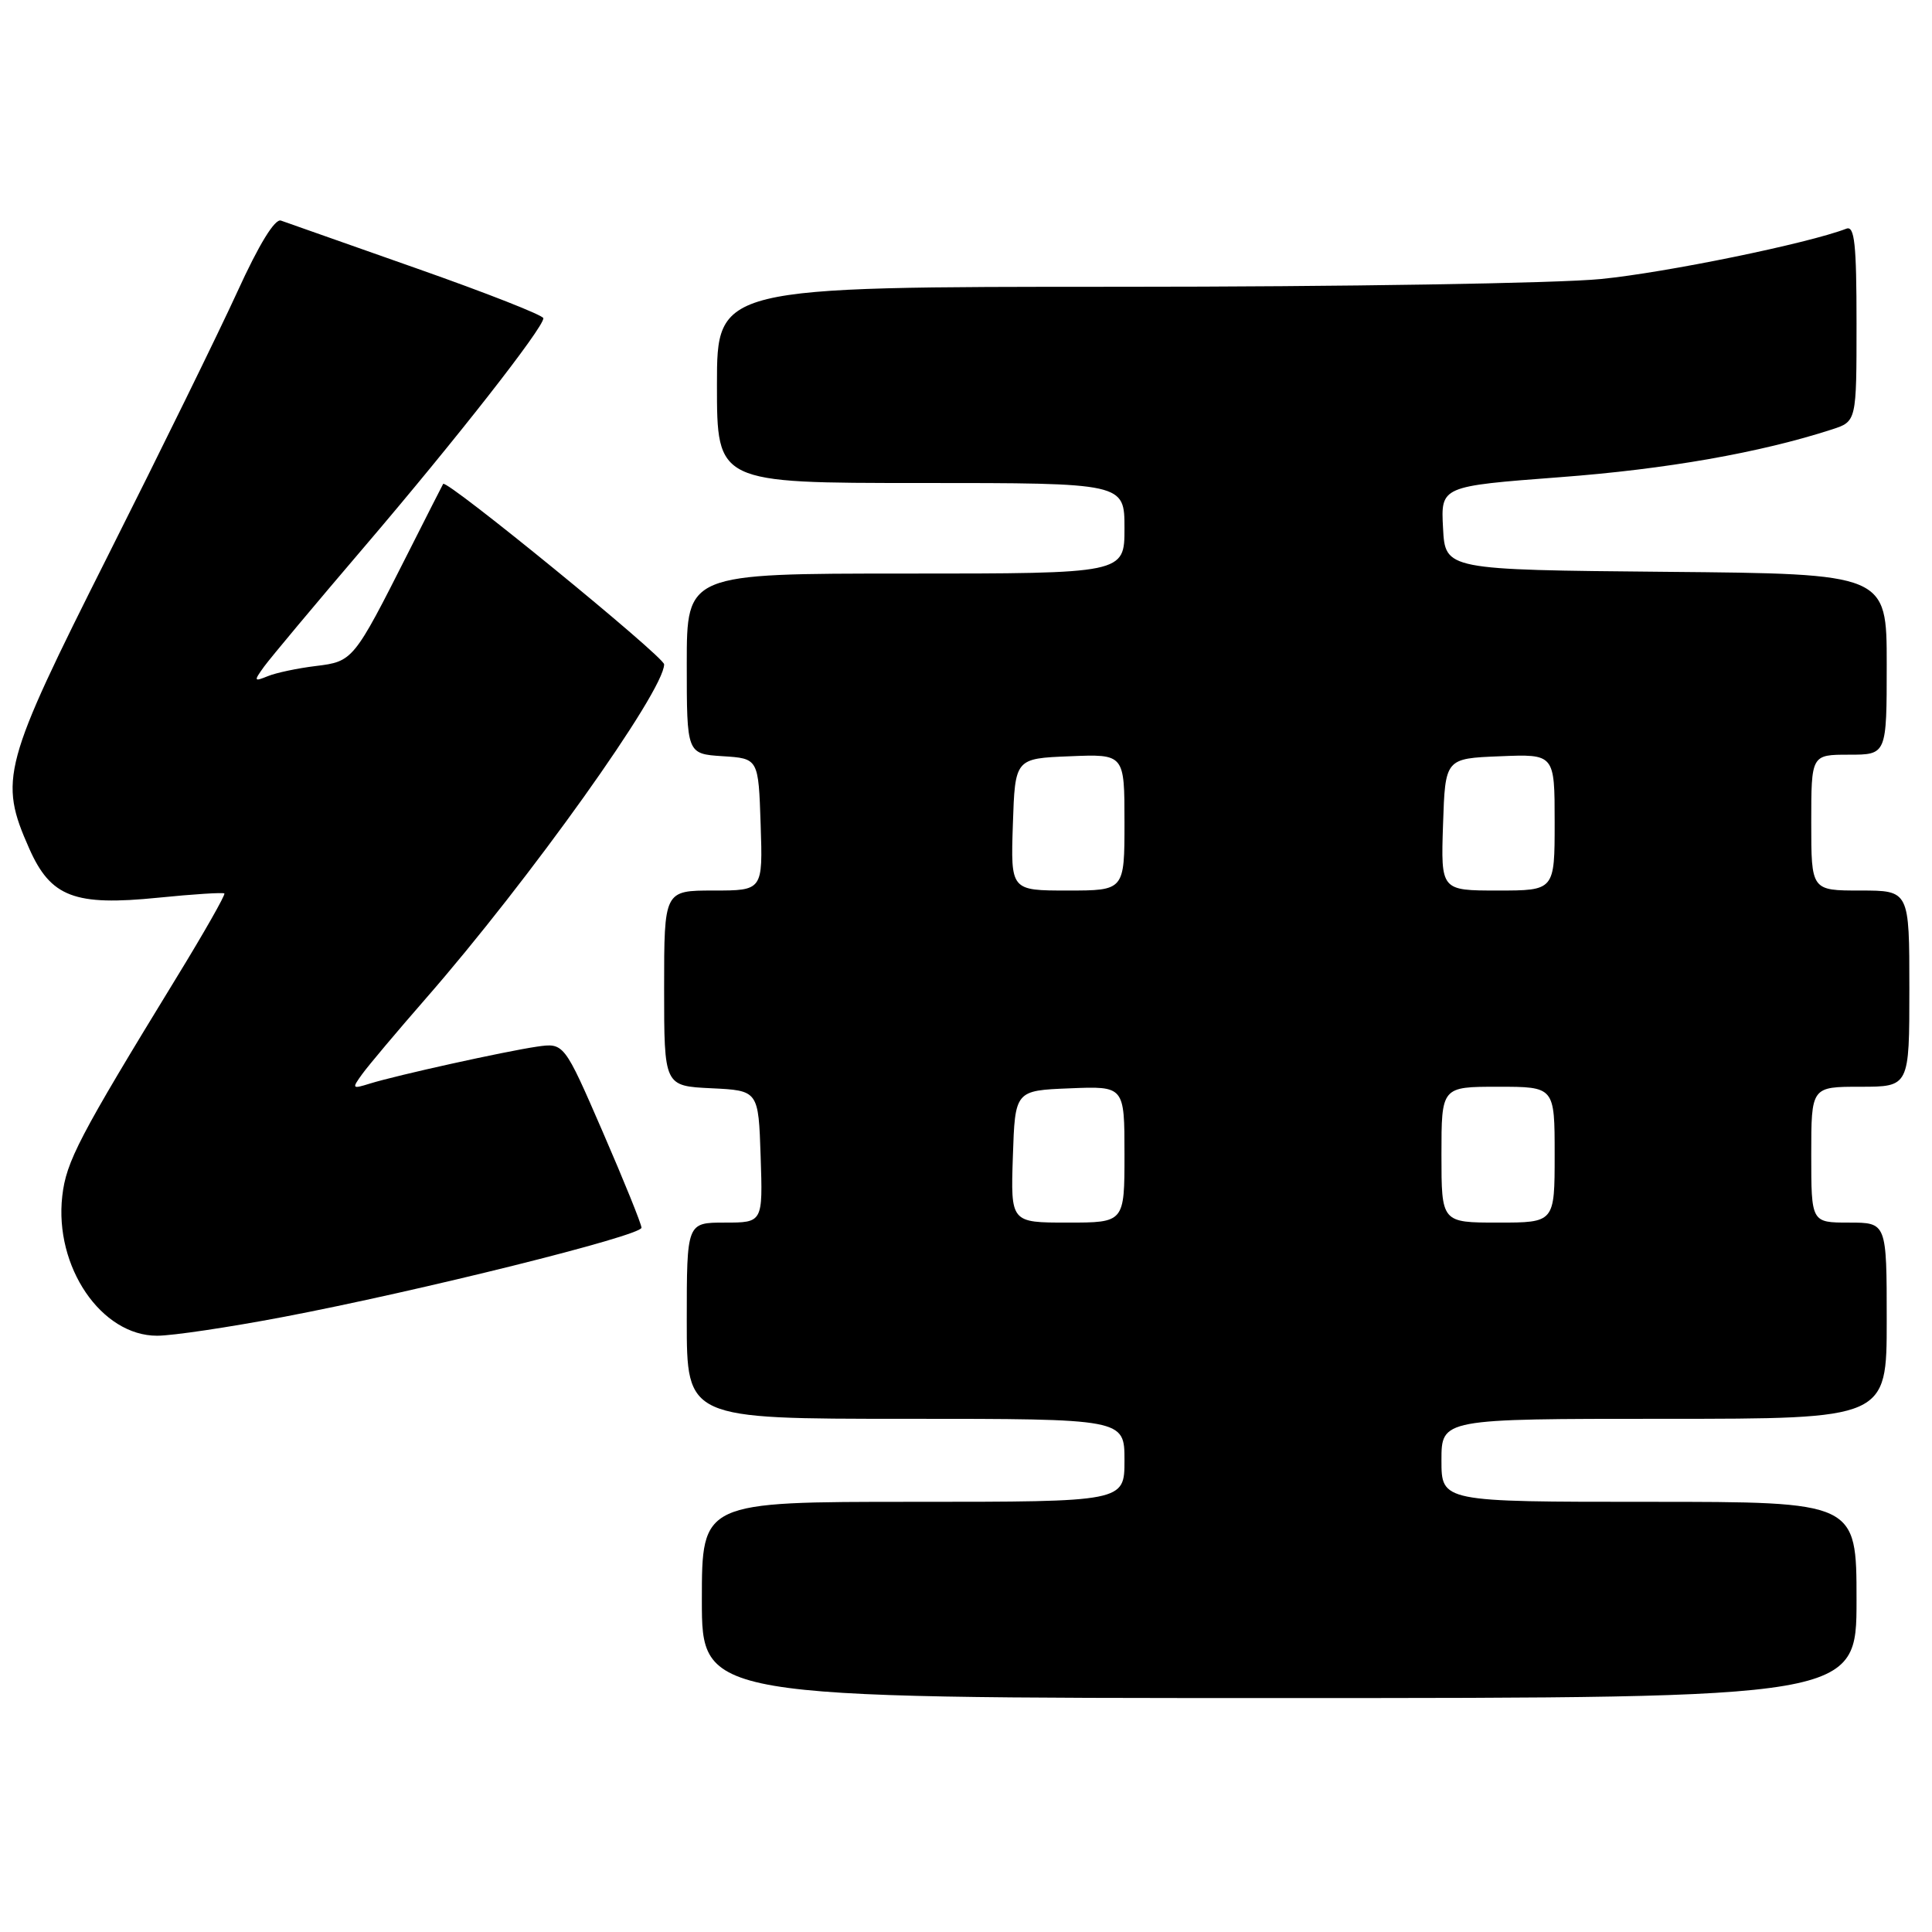 <?xml version="1.0" encoding="UTF-8" standalone="no"?>
<!DOCTYPE svg PUBLIC "-//W3C//DTD SVG 1.1//EN" "http://www.w3.org/Graphics/SVG/1.1/DTD/svg11.dtd" >
<svg xmlns="http://www.w3.org/2000/svg" xmlns:xlink="http://www.w3.org/1999/xlink" version="1.1" viewBox="0 0 256 256">
 <g >
 <path fill="currentColor"
d=" M 246.00 212.00 C 246.00 199.00 246.00 199.00 218.50 199.00 C 191.00 199.00 191.00 199.00 191.00 193.50 C 191.00 188.00 191.00 188.00 220.50 188.00 C 250.00 188.00 250.00 188.00 250.00 175.00 C 250.00 162.00 250.00 162.00 245.00 162.00 C 240.00 162.00 240.00 162.00 240.00 153.00 C 240.00 144.00 240.00 144.00 246.50 144.00 C 253.00 144.00 253.00 144.00 253.00 131.00 C 253.00 118.00 253.00 118.00 246.50 118.00 C 240.00 118.00 240.00 118.00 240.00 109.00 C 240.00 100.00 240.00 100.00 245.00 100.00 C 250.00 100.00 250.00 100.00 250.00 88.02 C 250.00 76.03 250.00 76.03 220.75 75.77 C 191.50 75.50 191.50 75.50 191.21 69.97 C 190.91 64.43 190.91 64.43 206.71 63.23 C 220.81 62.17 233.21 59.99 242.75 56.90 C 246.00 55.84 246.00 55.84 246.00 42.82 C 246.00 32.34 245.74 29.89 244.66 30.30 C 239.54 32.27 220.75 36.12 212.14 36.97 C 206.45 37.54 177.76 38.00 148.39 38.00 C 95.00 38.00 95.00 38.00 95.00 51.00 C 95.00 64.00 95.00 64.00 122.00 64.00 C 149.00 64.00 149.00 64.00 149.00 70.00 C 149.00 76.00 149.00 76.00 120.00 76.00 C 91.00 76.00 91.00 76.00 91.00 87.95 C 91.00 99.89 91.00 99.89 95.75 100.20 C 100.50 100.50 100.50 100.50 100.79 109.25 C 101.08 118.00 101.08 118.00 94.54 118.00 C 88.00 118.00 88.00 118.00 88.00 130.95 C 88.00 143.90 88.00 143.90 94.25 144.20 C 100.50 144.50 100.50 144.50 100.79 153.25 C 101.08 162.00 101.08 162.00 96.04 162.00 C 91.00 162.00 91.00 162.00 91.00 175.00 C 91.00 188.00 91.00 188.00 120.00 188.00 C 149.00 188.00 149.00 188.00 149.00 193.50 C 149.00 199.00 149.00 199.00 121.00 199.00 C 93.00 199.00 93.00 199.00 93.00 212.00 C 93.00 225.00 93.00 225.00 169.50 225.00 C 246.00 225.00 246.00 225.00 246.00 212.00 Z  M 37.50 174.51 C 55.53 171.08 85.00 163.74 85.00 162.68 C 85.00 162.20 82.69 156.49 79.87 149.99 C 74.74 138.17 74.74 138.17 71.12 138.69 C 66.86 139.32 52.59 142.47 49.01 143.58 C 46.64 144.32 46.59 144.26 48.01 142.30 C 48.83 141.17 52.59 136.70 56.37 132.37 C 70.15 116.60 88.00 91.57 88.00 88.03 C 88.00 87.02 59.11 63.42 58.72 64.12 C 58.60 64.33 56.49 68.47 54.04 73.33 C 46.87 87.52 46.77 87.65 41.85 88.25 C 39.46 88.54 36.60 89.14 35.50 89.59 C 33.63 90.35 33.60 90.26 35.00 88.32 C 35.83 87.18 41.83 80.00 48.35 72.37 C 60.40 58.26 72.00 43.45 72.00 42.17 C 72.00 41.78 64.46 38.82 55.25 35.58 C 46.04 32.34 37.93 29.48 37.23 29.23 C 36.43 28.94 34.33 32.35 31.46 38.64 C 28.98 44.06 21.26 59.80 14.31 73.61 C 0.33 101.40 -0.18 103.29 3.87 112.43 C 6.72 118.87 9.87 120.07 20.96 118.95 C 25.62 118.48 29.56 118.23 29.73 118.39 C 29.89 118.56 27.03 123.60 23.35 129.60 C 10.44 150.70 8.77 153.90 8.25 158.50 C 7.19 167.85 13.42 177.01 20.83 176.99 C 22.85 176.99 30.35 175.87 37.50 174.51 Z  M 134.21 153.25 C 134.50 144.50 134.50 144.50 141.75 144.21 C 149.00 143.91 149.00 143.91 149.00 152.96 C 149.00 162.00 149.00 162.00 141.46 162.00 C 133.92 162.00 133.92 162.00 134.21 153.25 Z  M 191.00 153.00 C 191.00 144.00 191.00 144.00 198.50 144.00 C 206.00 144.00 206.00 144.00 206.00 153.00 C 206.00 162.00 206.00 162.00 198.50 162.00 C 191.00 162.00 191.00 162.00 191.00 153.00 Z  M 134.21 109.25 C 134.50 100.50 134.50 100.50 141.75 100.21 C 149.00 99.91 149.00 99.91 149.00 108.96 C 149.00 118.00 149.00 118.00 141.46 118.00 C 133.92 118.00 133.92 118.00 134.21 109.25 Z  M 191.21 109.25 C 191.50 100.50 191.50 100.50 198.75 100.21 C 206.00 99.91 206.00 99.91 206.00 108.96 C 206.00 118.00 206.00 118.00 198.46 118.00 C 190.92 118.00 190.92 118.00 191.21 109.25 Z "/>
</g>
</svg>